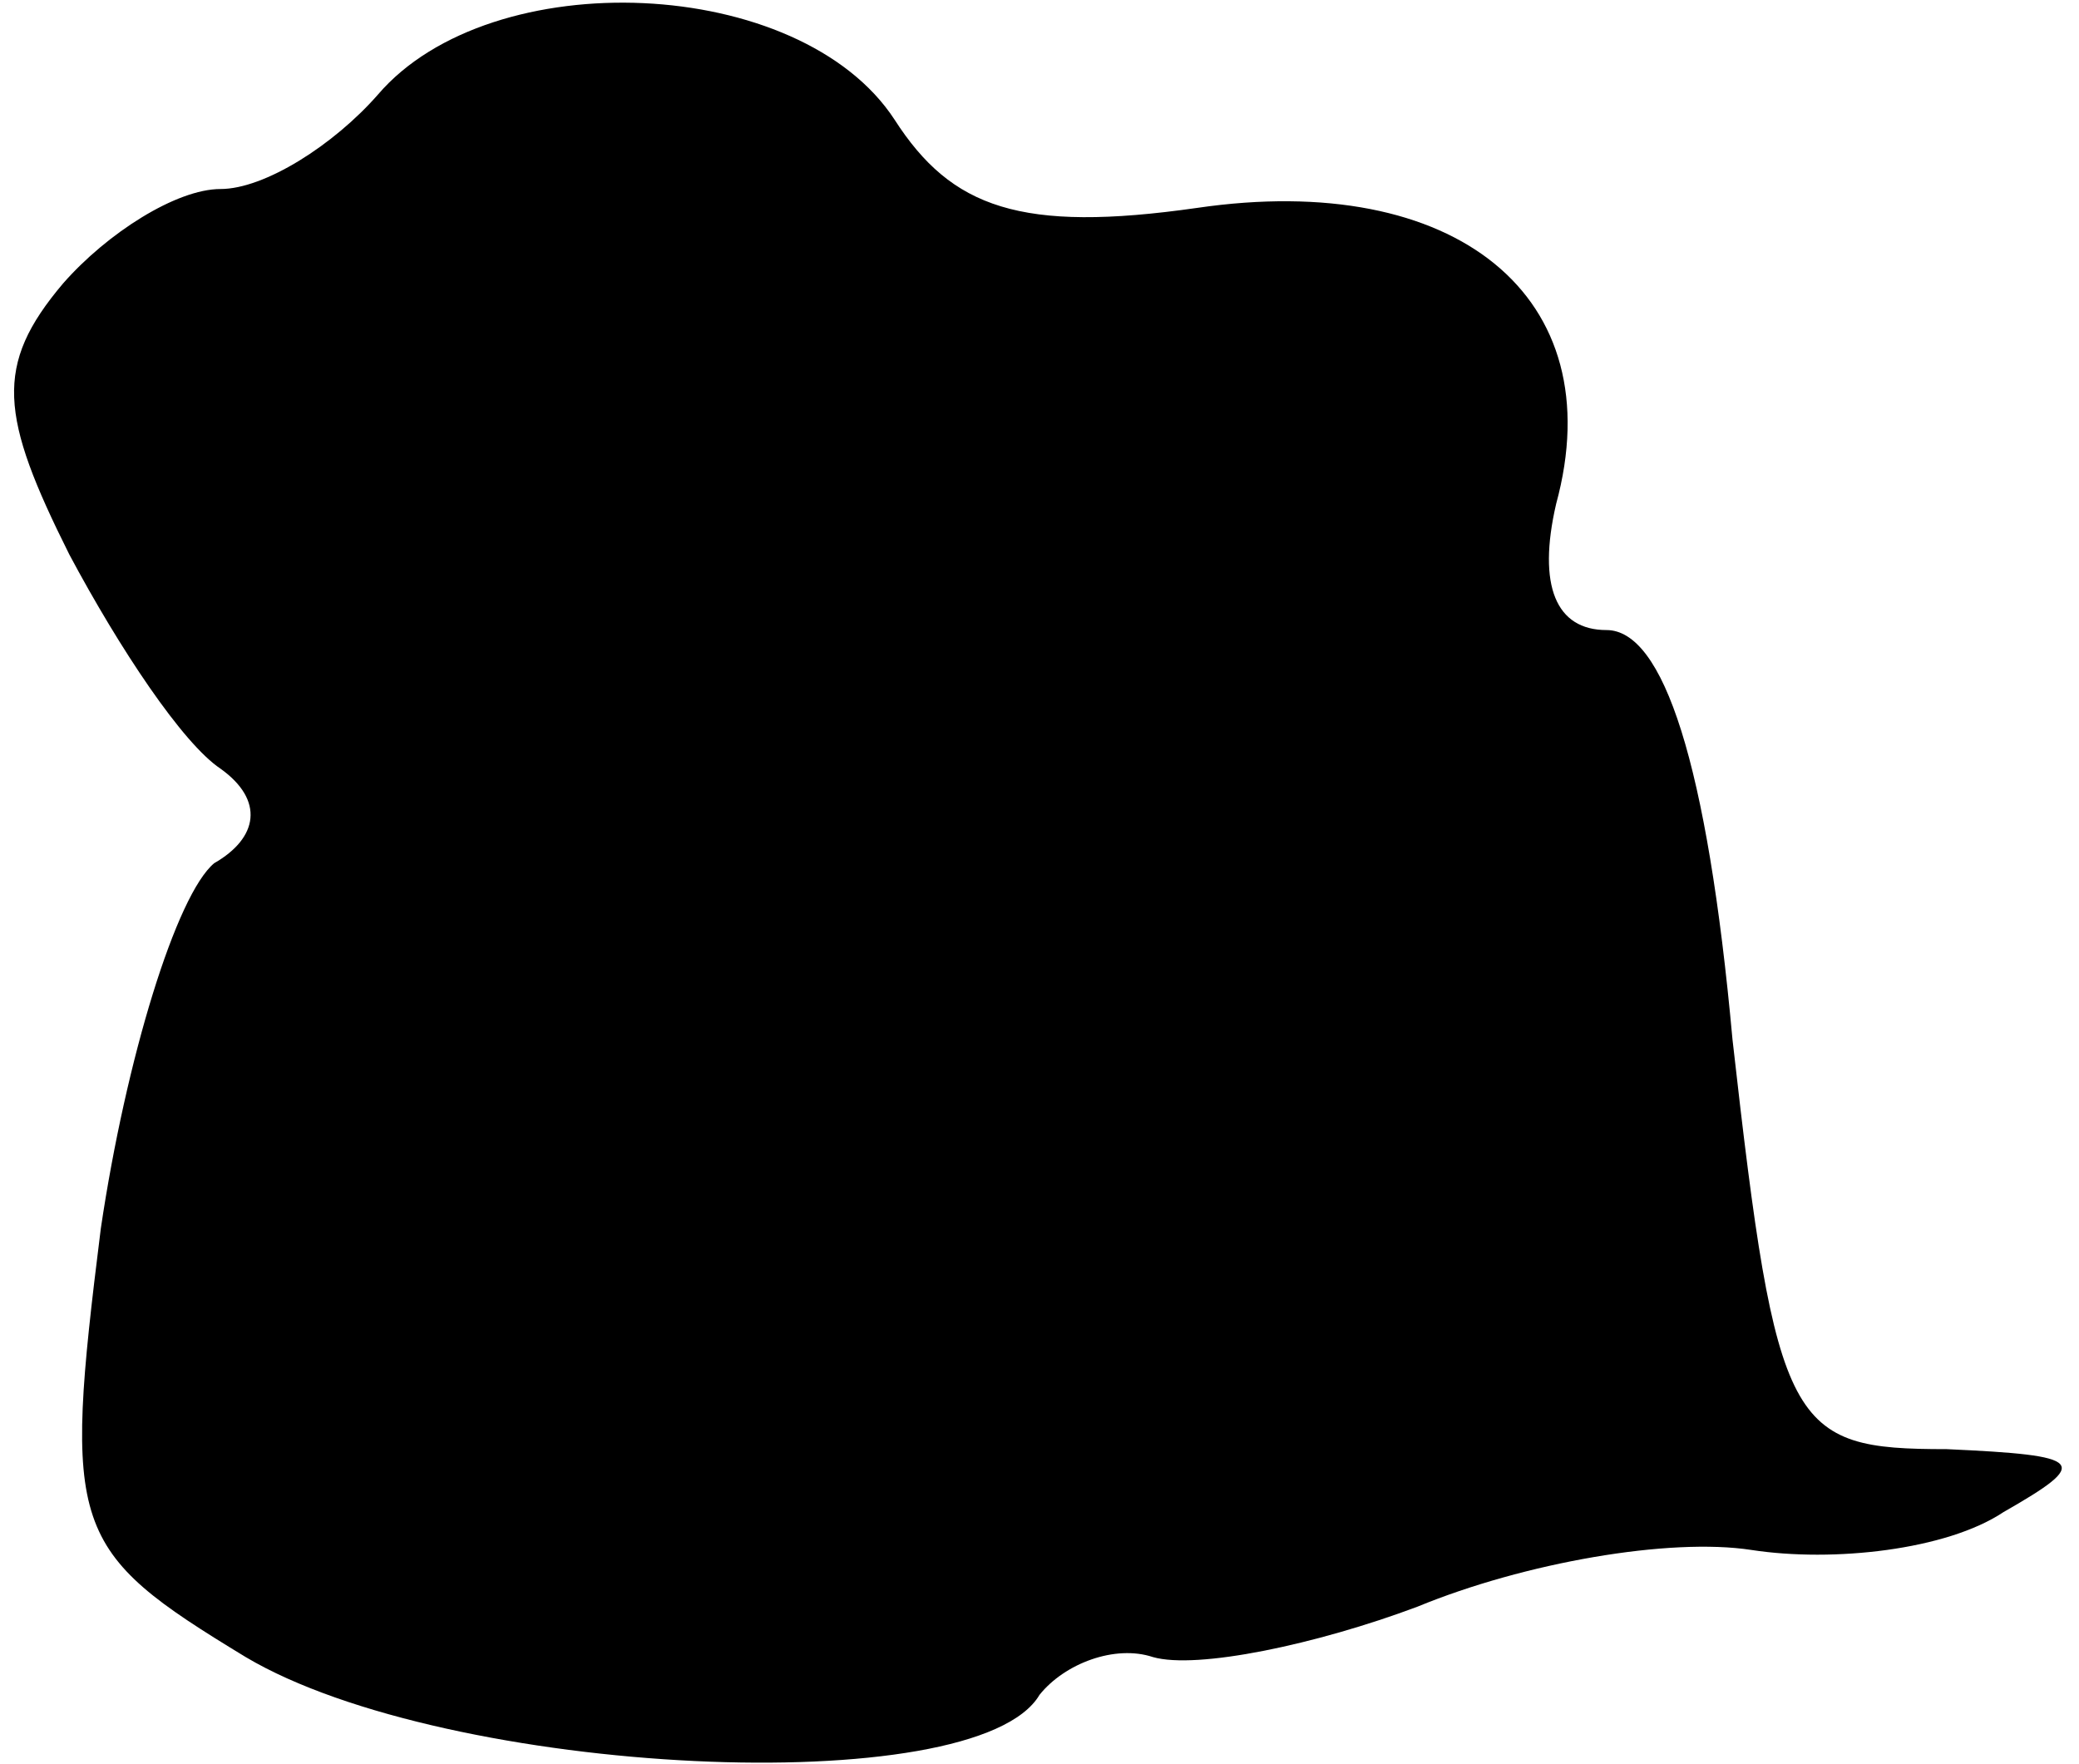 <?xml version="1.0" standalone="no"?>
<!DOCTYPE svg PUBLIC "-//W3C//DTD SVG 20010904//EN"
 "http://www.w3.org/TR/2001/REC-SVG-20010904/DTD/svg10.dtd">
<svg version="1.0" xmlns="http://www.w3.org/2000/svg"
 width="33pt" height="28pt" viewBox="0 0 33 28"
 preserveAspectRatio="xMidYMid meet">
<g transform="translate(0,28) scale(0.1,-0.1)"
fill="#000000" stroke="none">
<path fill="#000000" stroke="none" d="M60 265 c-7 -8 -18 -15 -25 -15 -7 0
-18 -7 -25 -15 -11 -13 -10 -21 1 -43 8 -15 18 -30 24 -34 7 -5 6 -11 -1 -15
-6 -5 -14 -31 -18 -58 -6 -48 -5 -51 23 -68 32 -19 116 -23 126 -6 4 5 12 8
18 6 7 -2 26 2 42 8 17 7 40 11 53 9 13 -2 31 0 40 6 14 8 13 9 -9 10 -25 0
-27 3 -34 65 -4 44 -11 65 -20 65 -8 0 -11 7 -8 20 9 33 -16 53 -57 47 -28 -4
-39 0 -48 14 -15 23 -64 25 -82 4z"/>
</g>
</svg>
